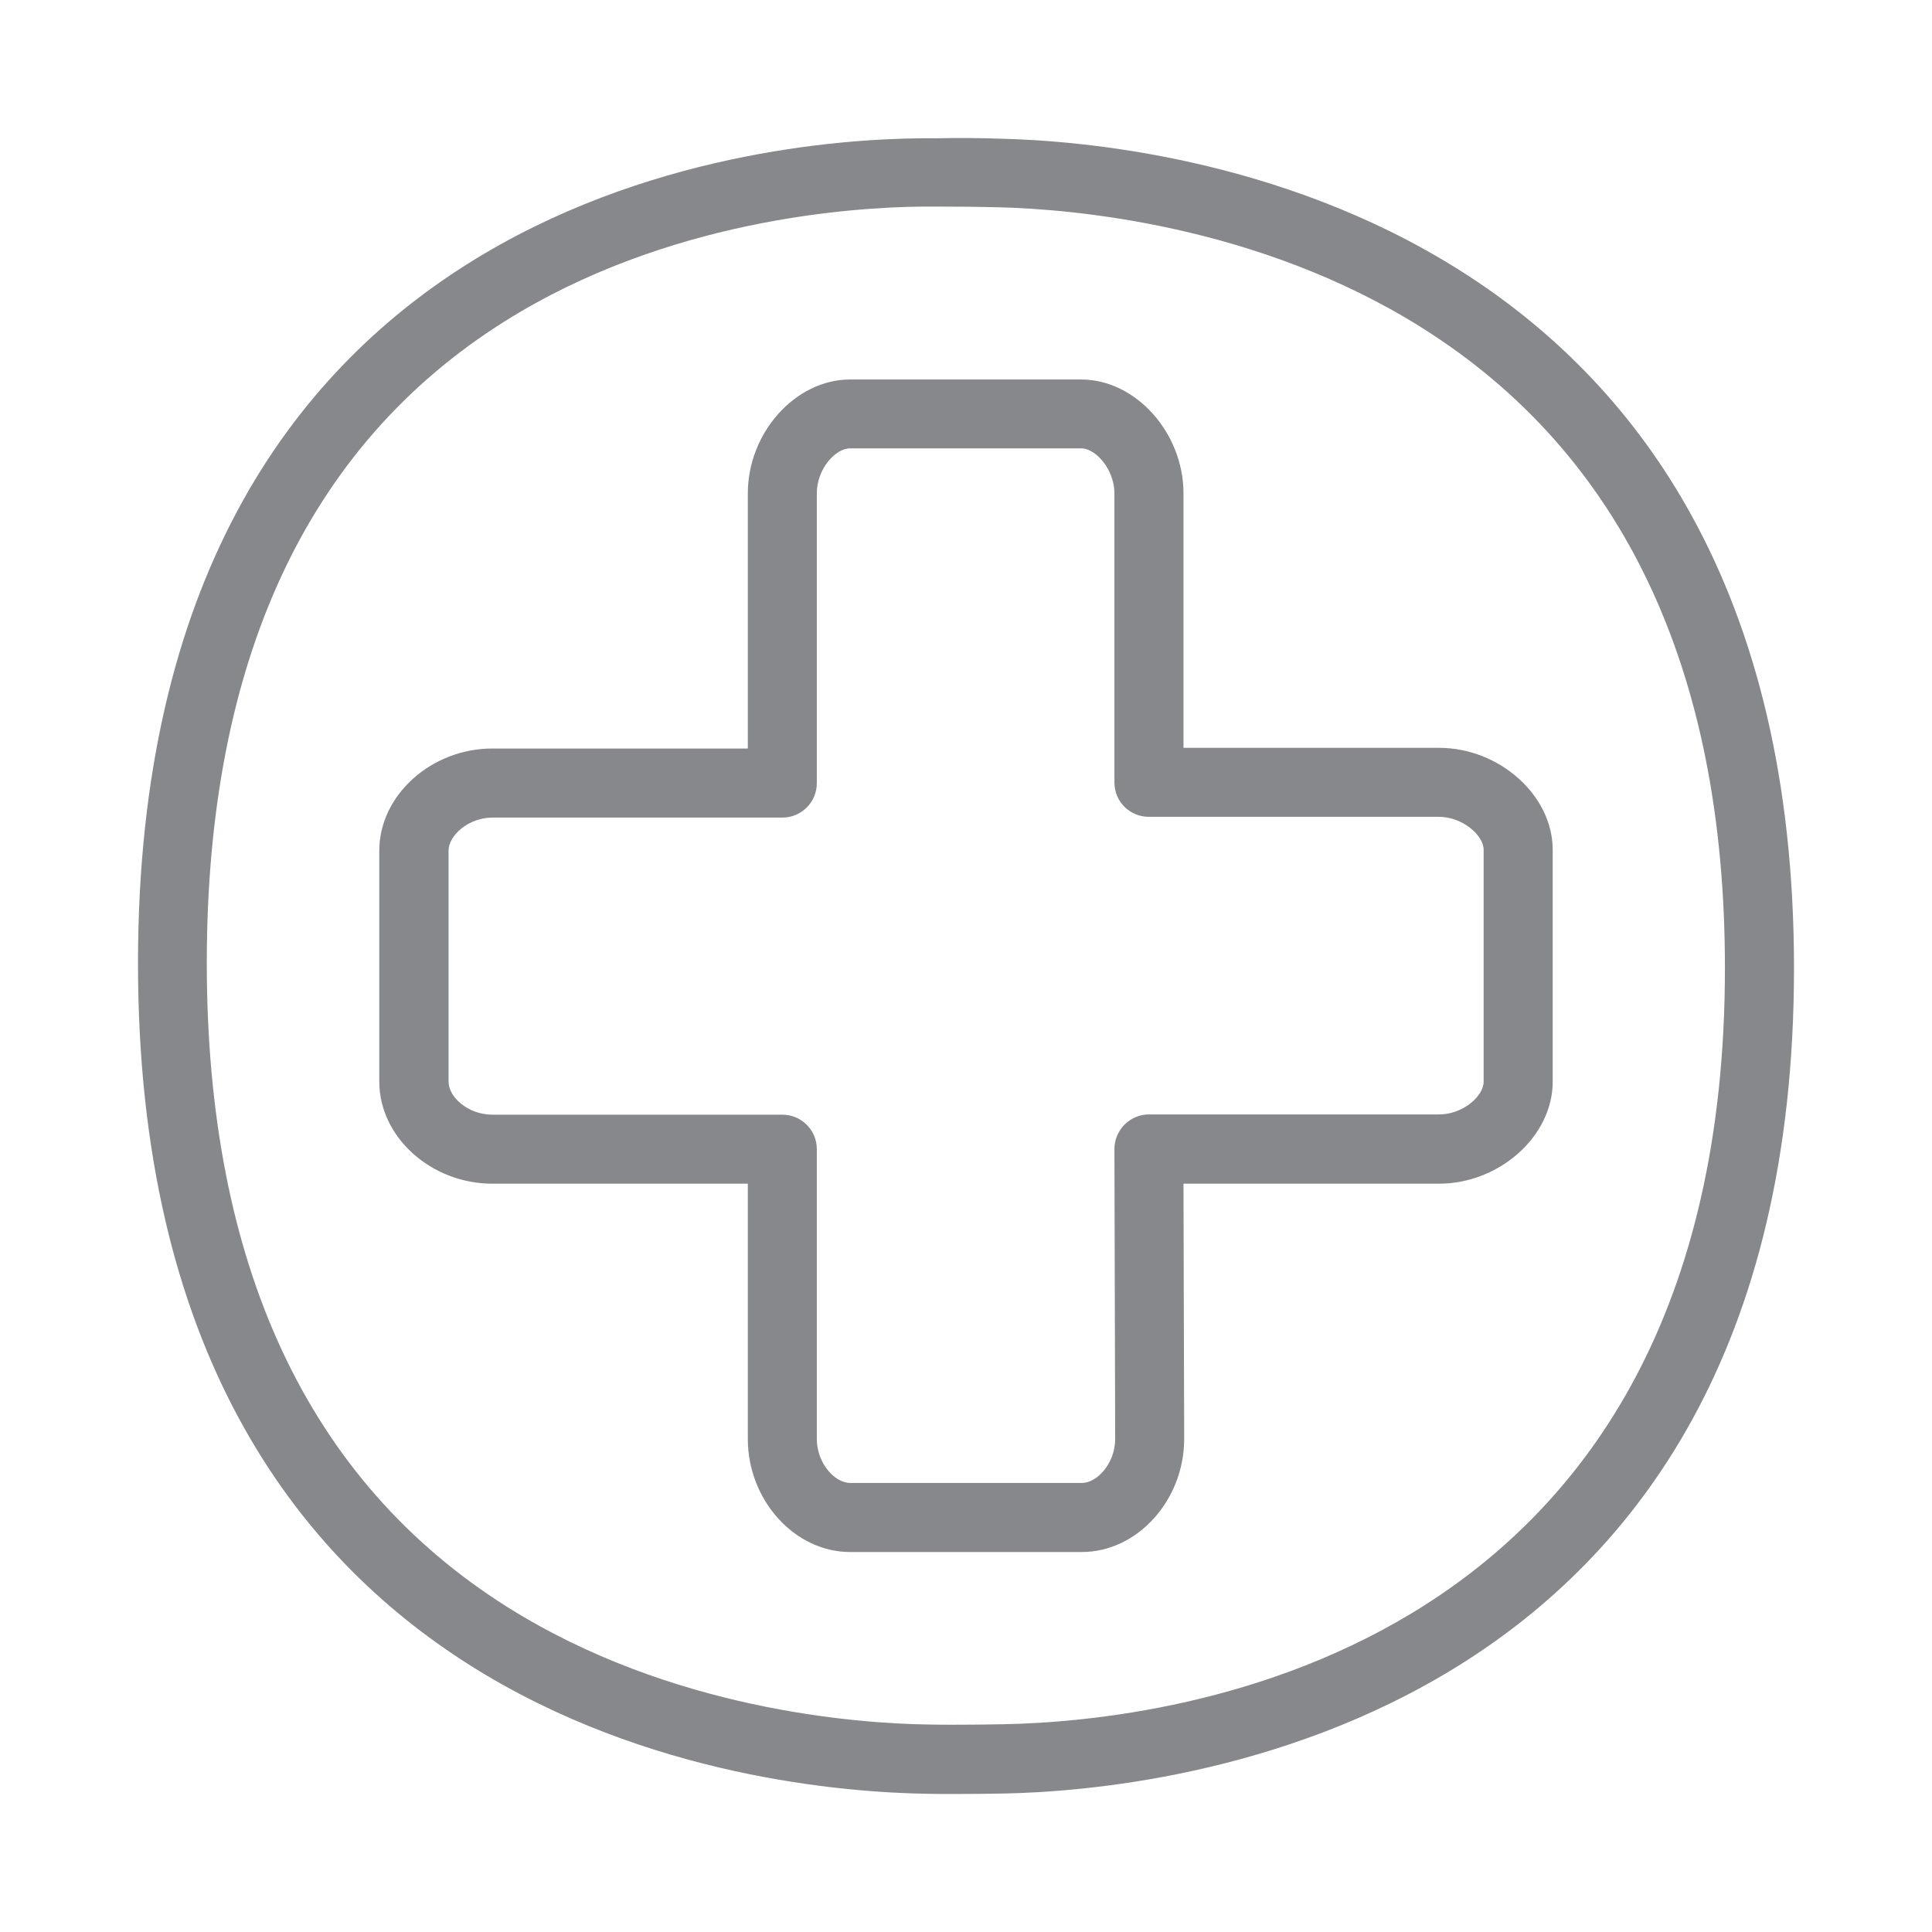 <svg width="28" height="28" viewBox="0 0 28 28" fill="none" xmlns="http://www.w3.org/2000/svg">
<path fill-rule="evenodd" clip-rule="evenodd" d="M14.533 24.989C16.988 24.945 24.999 24.019 24.999 14.027C24.999 9.701 23.517 6.576 20.601 4.746C18.217 3.25 15.526 3.031 14.478 3.004C14.205 2.997 13.887 2.994 13.58 2.994H13.372C12.334 3.004 9.66 3.182 7.31 4.66C4.448 6.46 2.997 9.588 2.997 13.956C2.997 18.33 4.462 21.468 7.351 23.289C9.721 24.781 12.415 24.979 13.464 24.993C13.583 24.996 13.703 24.996 13.826 24.996C14.075 24.996 14.318 24.993 14.533 24.989ZM14.502 2.01C16.851 2.065 26 2.994 26 14.031C26 25.092 16.838 25.949 14.55 25.993C14.331 25.997 14.082 26 13.826 26C13.699 26 13.573 26 13.45 25.997C11.039 25.962 2 25.092 2 13.963C2 2.85 10.957 2.021 13.365 2.004H13.58C13.894 1.997 14.219 2 14.502 2.01ZM21.502 15.677V12.316C21.502 12.105 21.195 11.838 20.854 11.838H16.65C16.373 11.838 16.151 11.617 16.151 11.34V7.15C16.151 6.805 15.882 6.498 15.67 6.498H12.32C12.105 6.498 11.838 6.798 11.838 7.15V11.35C11.838 11.627 11.613 11.849 11.34 11.849H7.139C6.784 11.849 6.501 12.112 6.501 12.327V15.677C6.501 15.899 6.781 16.155 7.139 16.155H11.34C11.616 16.155 11.838 16.38 11.838 16.653V20.854C11.838 21.209 12.101 21.492 12.32 21.492H15.68C15.899 21.492 16.162 21.209 16.162 20.854L16.151 16.653C16.151 16.52 16.203 16.394 16.298 16.298C16.394 16.203 16.52 16.151 16.65 16.151H20.85C21.195 16.155 21.502 15.889 21.502 15.677ZM20.854 10.838C21.735 10.838 22.503 11.531 22.503 12.316V15.677C22.503 16.466 21.731 17.155 20.854 17.155H17.152L17.162 20.854C17.162 21.742 16.483 22.493 15.68 22.493H12.32C11.517 22.493 10.838 21.742 10.838 20.854V17.155H7.136C6.248 17.155 5.497 16.479 5.497 15.677V12.327C5.497 11.528 6.248 10.848 7.136 10.848H10.838V7.15C10.838 6.272 11.527 5.5 12.32 5.5H15.67C16.459 5.5 17.152 6.272 17.152 7.15V10.838H20.854Z" fill="#86888C"/>
</svg>
